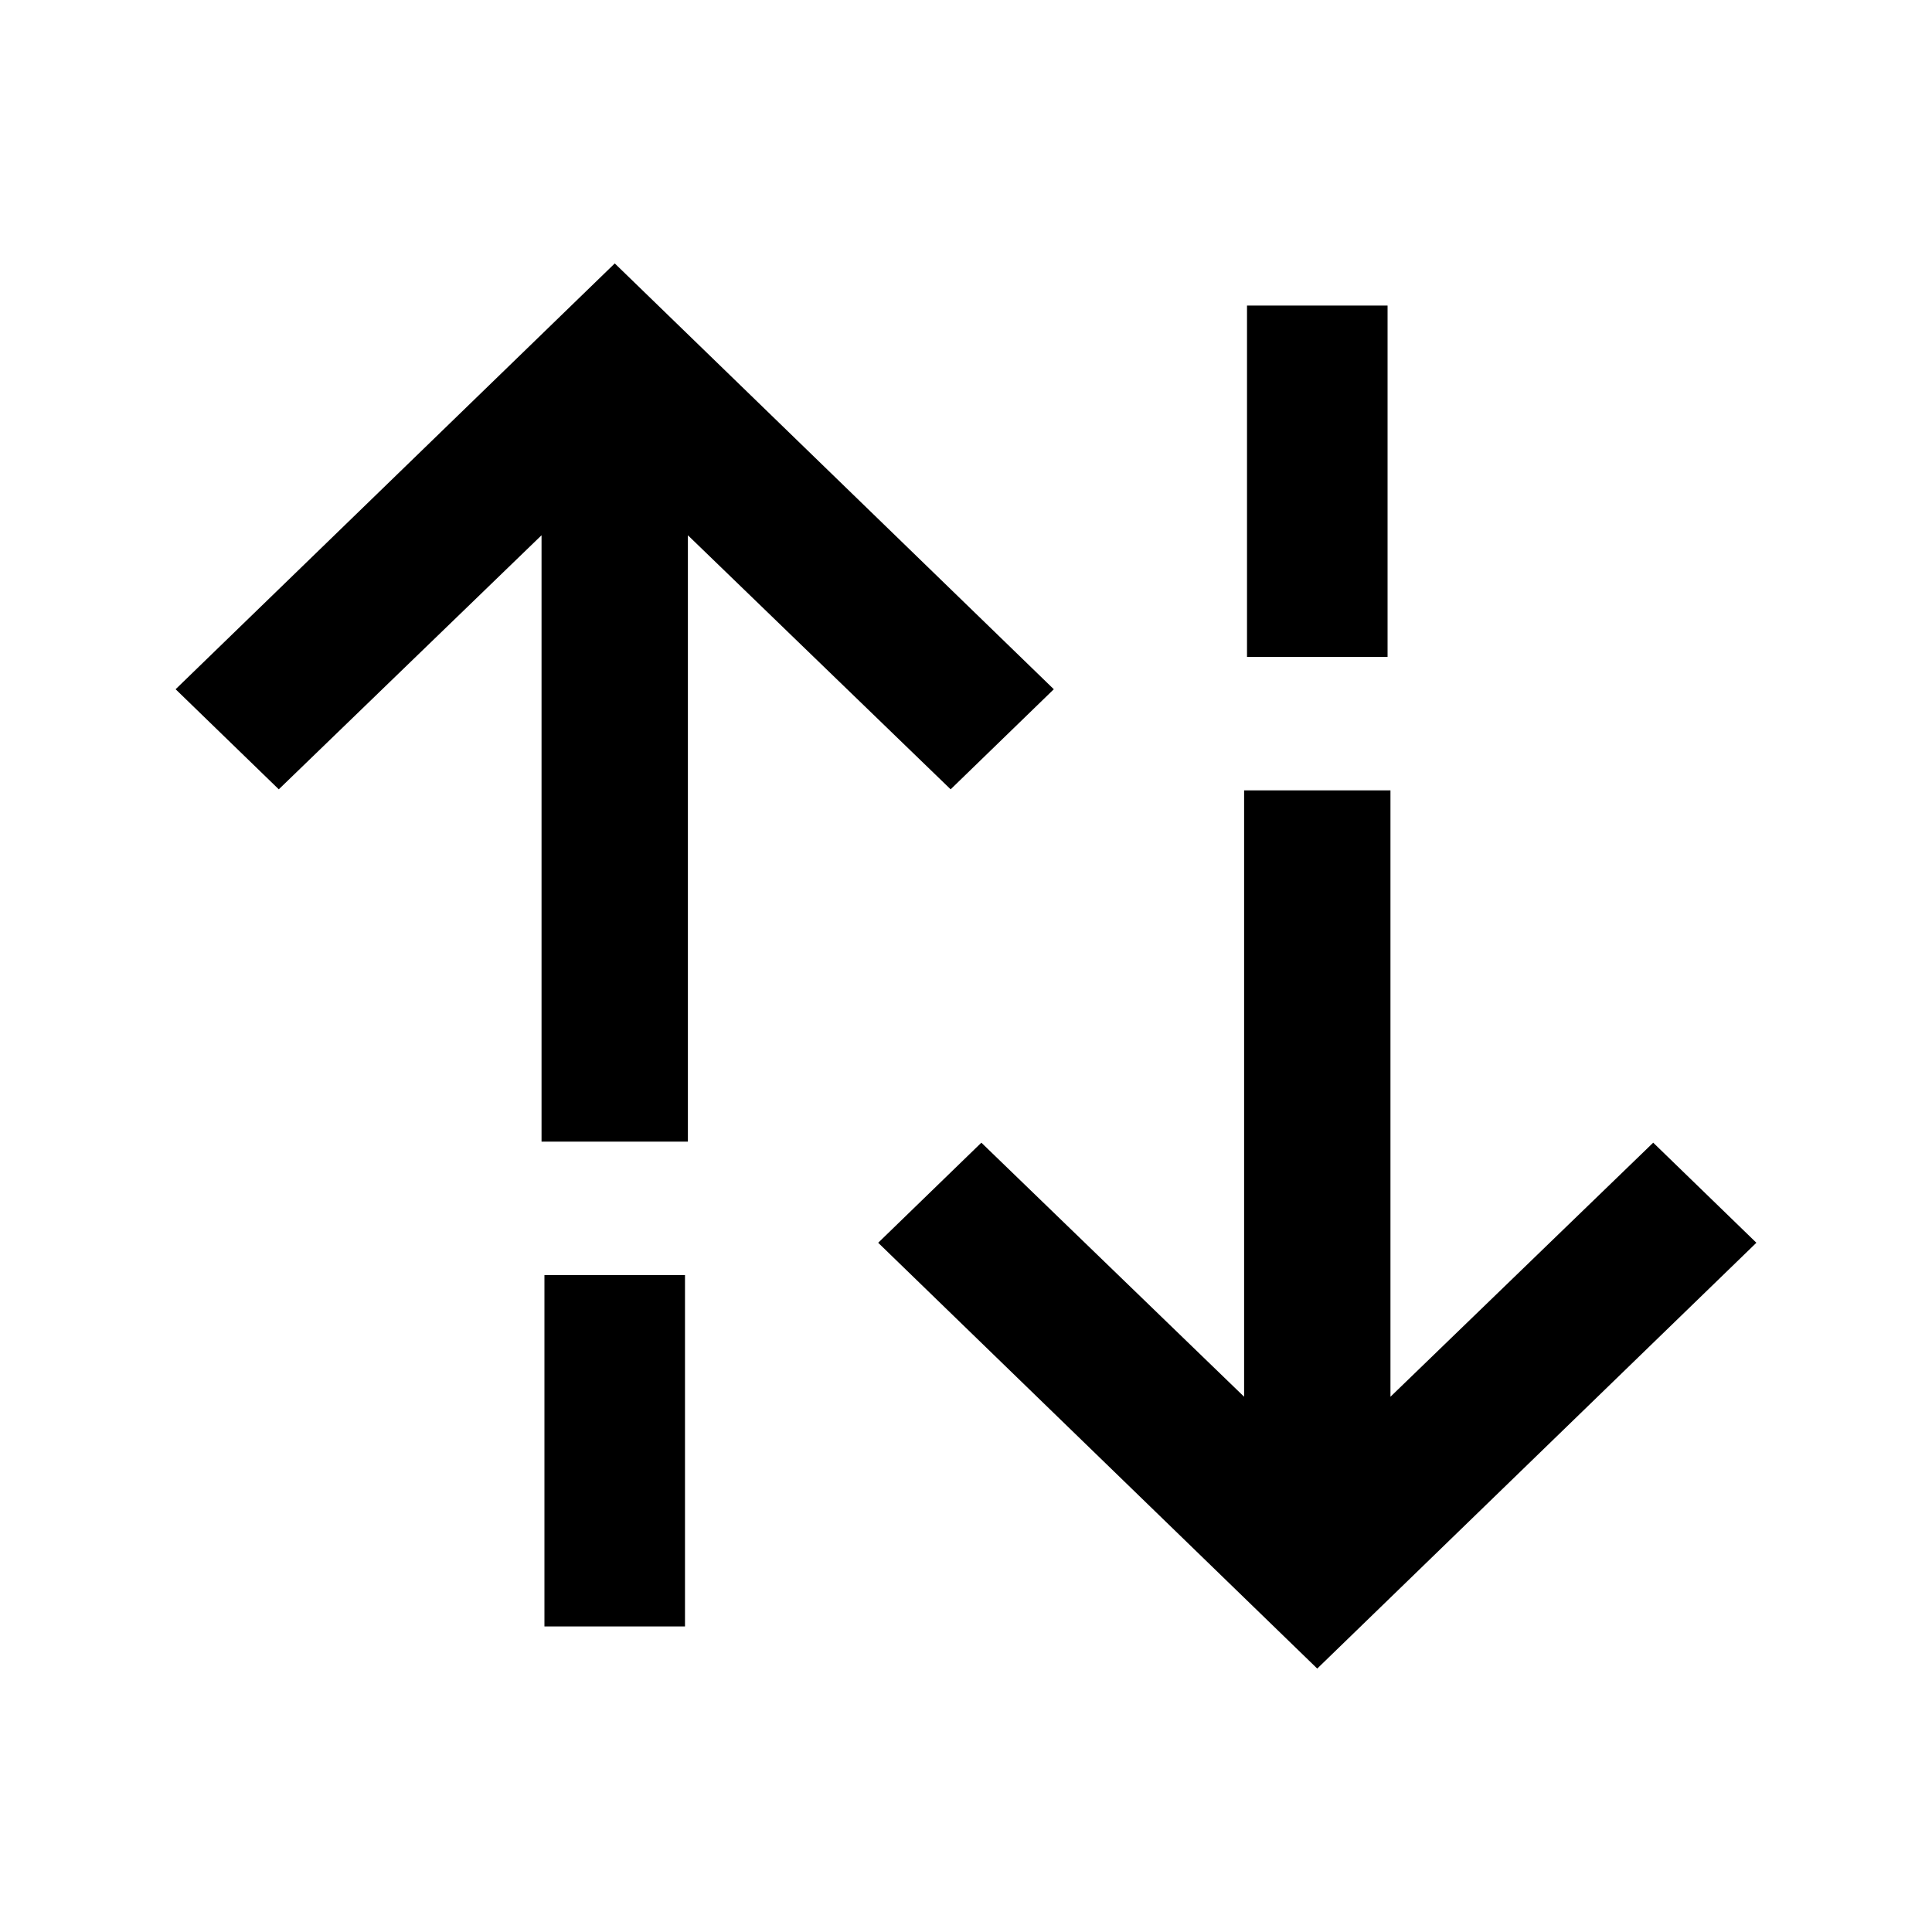 <svg xmlns="http://www.w3.org/2000/svg" width="20" height="20" viewBox="0 0 20 20">
    <g fill="#000000" fill-rule="evenodd">
        <path d="M12.879 8.182v6.277l-2.72-2.63-1.068 1.036 4.545 4.408 4.546-4.408-1.068-1.036-2.72 2.63V8.182zM12.909 3.163h1.455V6.8h-1.455z"/>
        <g>
            <path d="M5.606 11.818V5.541l-2.72 2.63-1.068-1.036 4.546-4.408 4.545 4.408-1.068 1.036-2.72-2.63v6.277zM5.636 16.837h1.455V13.2H5.636z"/>
        </g>
    </g>
</svg>
